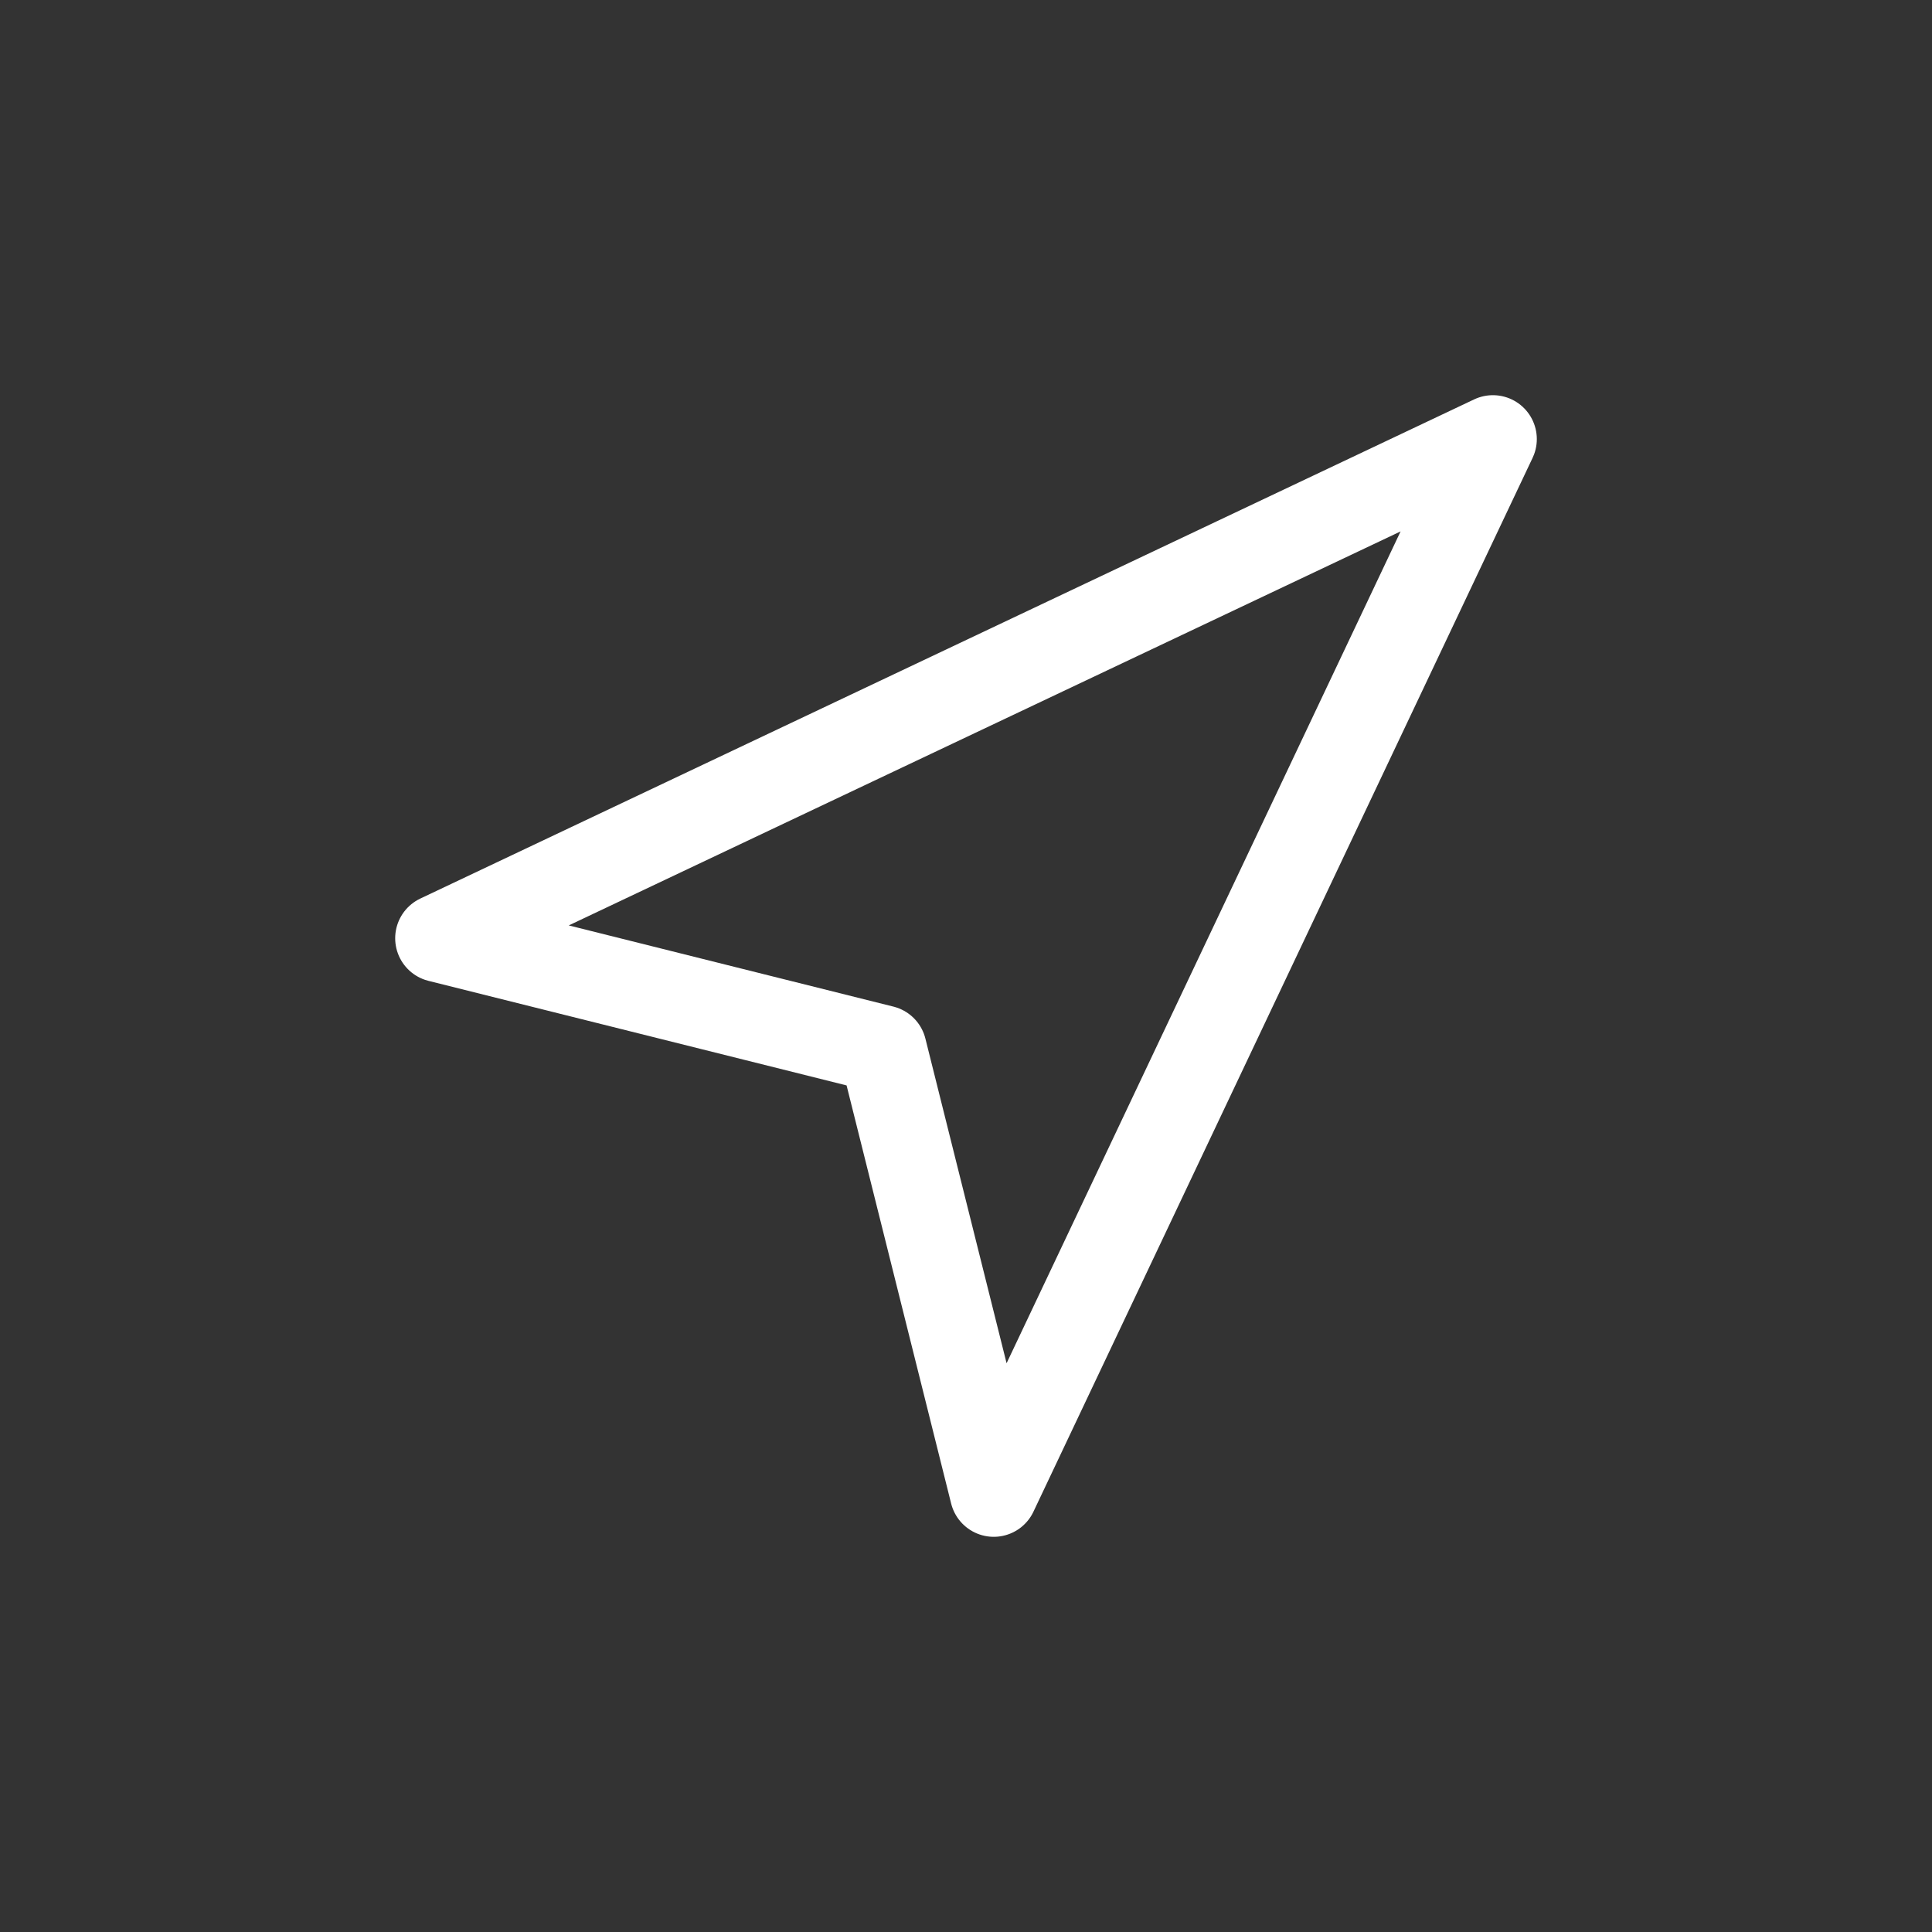 <svg id="navigation_icon" data-name="navigation icon" xmlns="http://www.w3.org/2000/svg" width="44" height="44" viewBox="0 0 44 44">
  <rect x="0" y="0" width="44" height="44" fill="#333333" stroke="none"/>
  <rect id="Rectangle_447" data-name="Rectangle 447" width="44" height="44" fill="none"/>
  <g id="route_icon" data-name="route icon" transform="translate(10 10)">
    <path id="Navigation_Icon-2" data-name="Navigation Icon" d="M3,13.368,27,2,15.632,26,13.105,15.895Z" transform="translate(-3 -2)" fill="none" stroke="#fff" stroke-linecap="round" stroke-linejoin="round" stroke-width="2"/>
  </g>
</svg>
